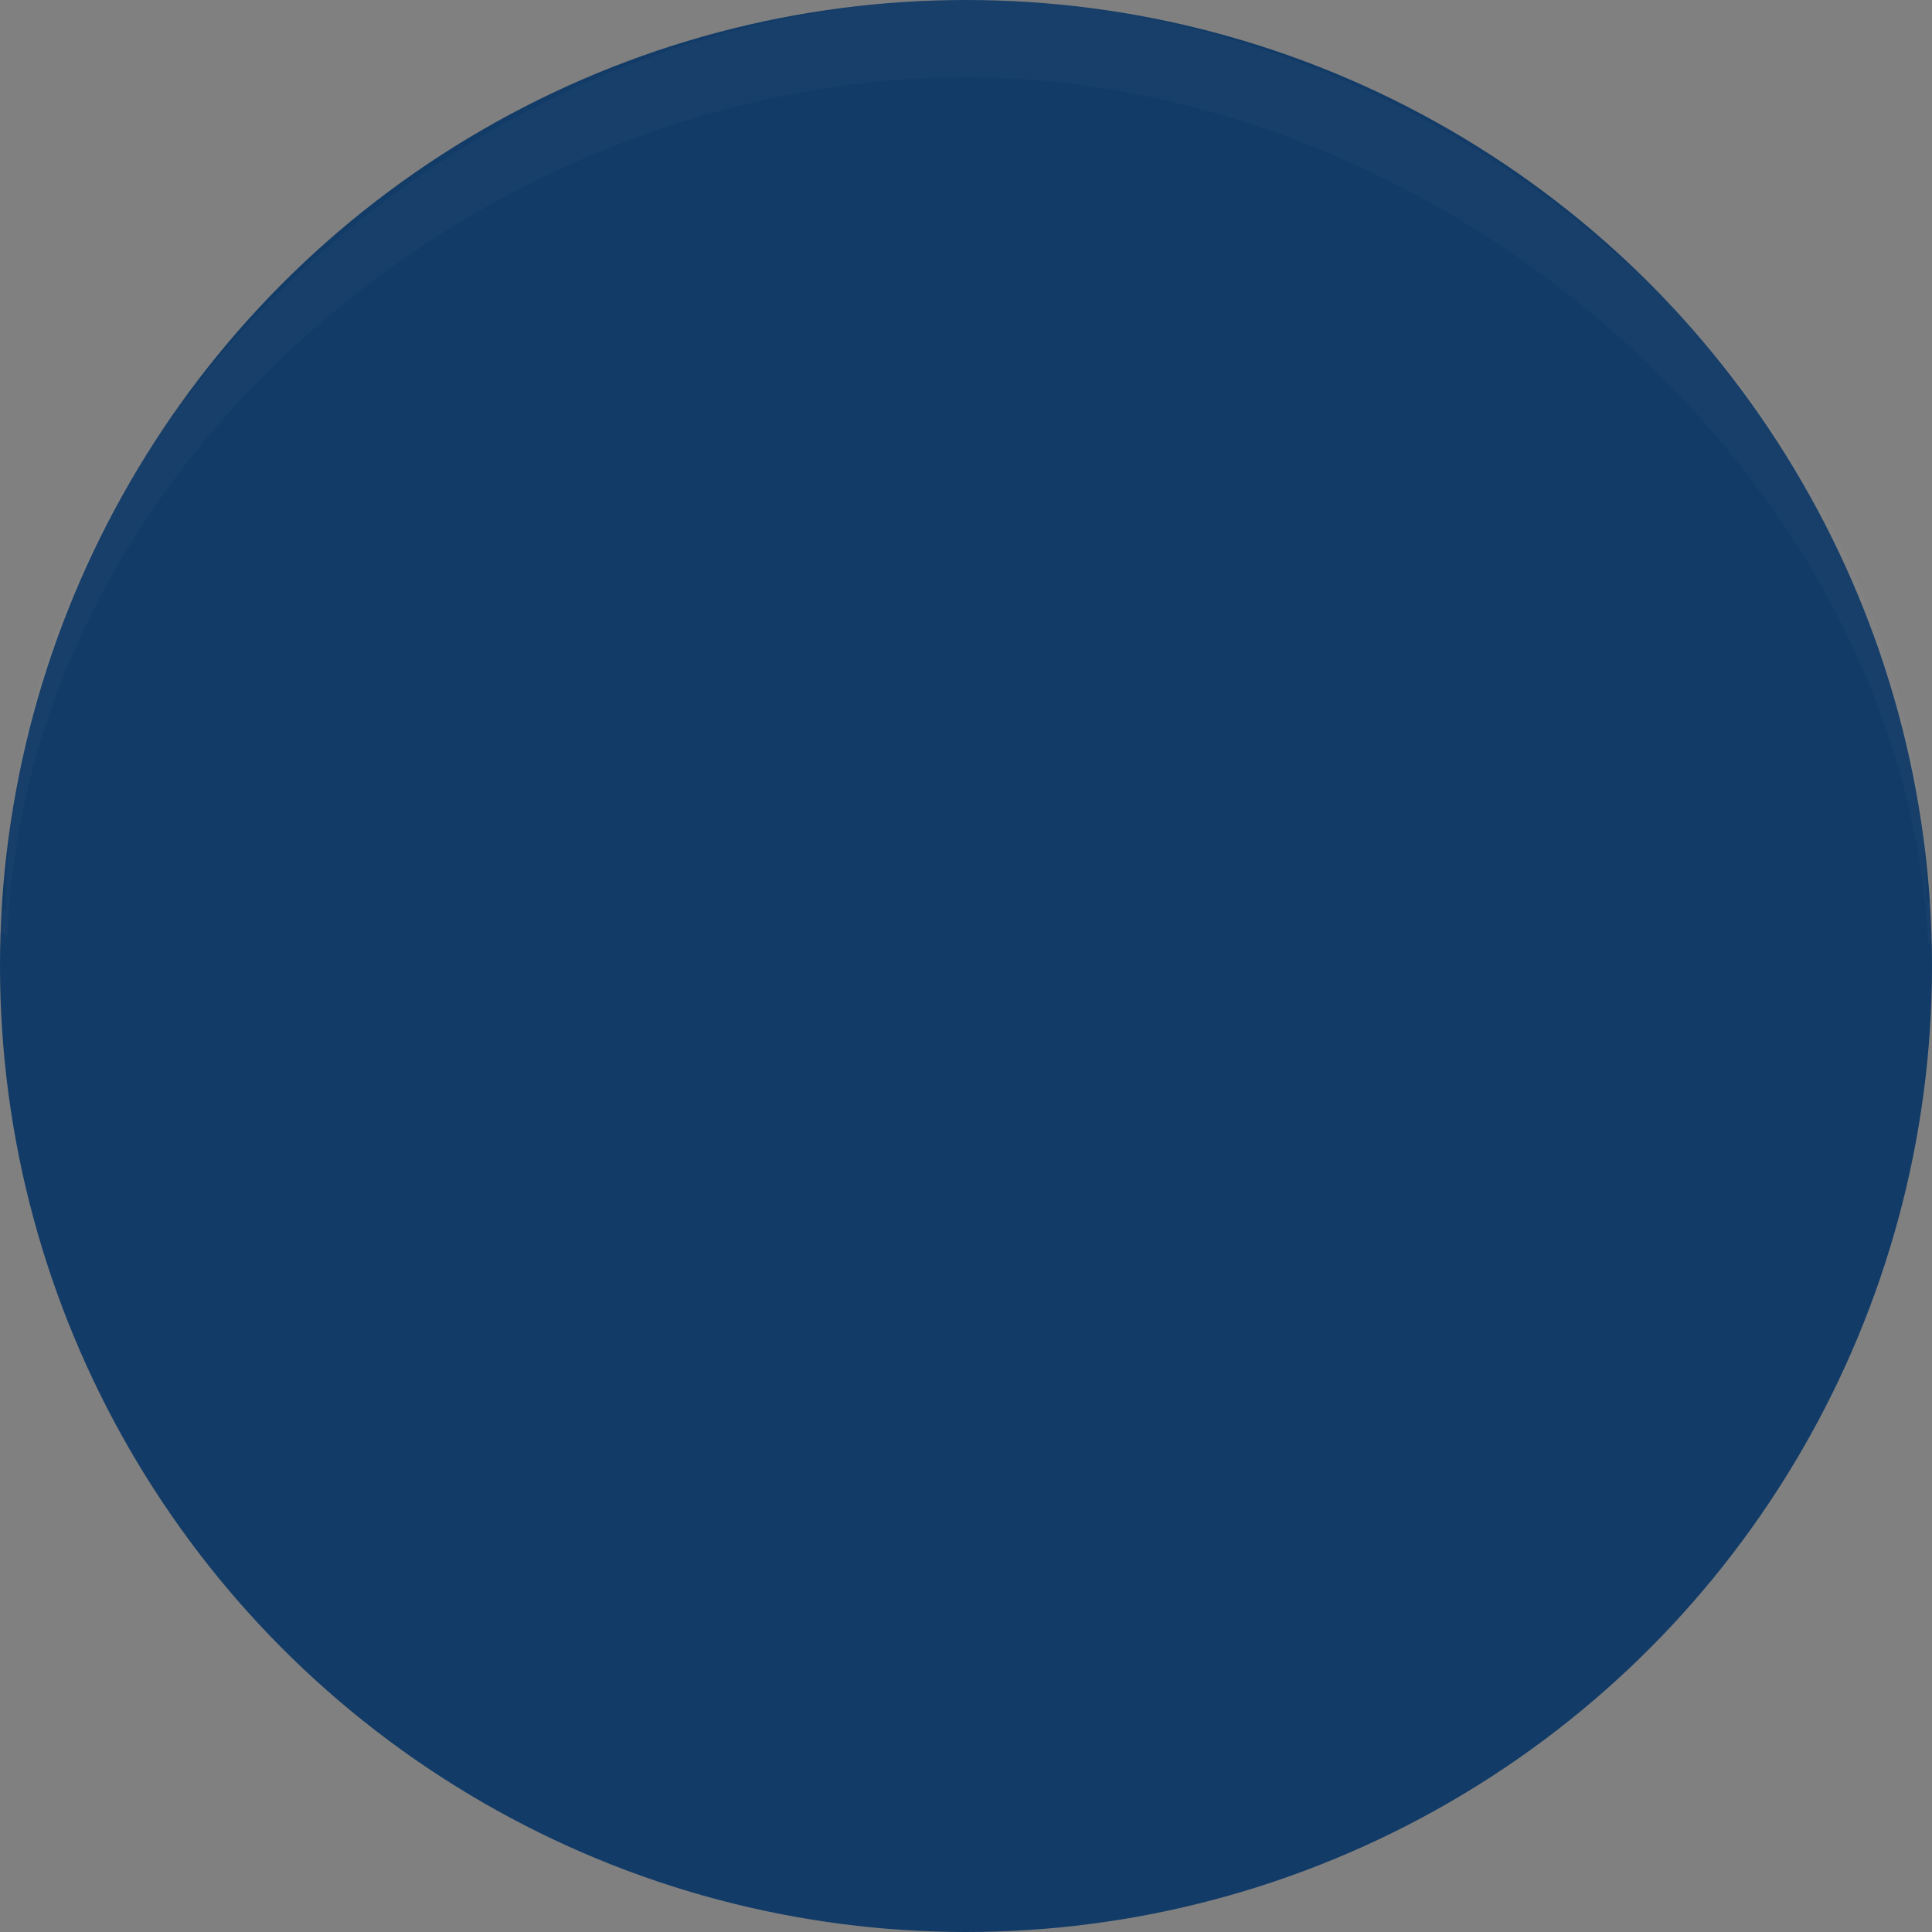 <?xml version="1.0" encoding="UTF-8" standalone="no"?>
<!-- Created with Inkscape (http://www.inkscape.org/) -->

<svg
   xmlns:dc="http://purl.org/dc/elements/1.1/"
   xmlns:cc="http://creativecommons.org/ns#"
   xmlns:rdf="http://www.w3.org/1999/02/22-rdf-syntax-ns#"
   xmlns:svg="http://www.w3.org/2000/svg"
   xmlns="http://www.w3.org/2000/svg"
   xmlns:sodipodi="http://sodipodi.sourceforge.net/DTD/sodipodi-0.dtd"
   xmlns:inkscape="http://www.inkscape.org/namespaces/inkscape"
   width="7.056mm"
   height="7.056mm"
   viewBox="0 0 25 25"
   id="svg4454"
   version="1.1"
   inkscape:version="0.91 r13725"
   sodipodi:docname="calendar-not-today.svg">
  <rect x="0" y="0" width="25" height="25" fill="#808080" stroke="none"/>
  <defs
     id="defs4456" />
  <sodipodi:namedview
     id="base"
     pagecolor="#ffffff"
     bordercolor="#666666"
     borderopacity="1.0"
     inkscape:pageopacity="0.0"
     inkscape:pageshadow="2"
     inkscape:zoom="19.500333"
     inkscape:cx="-6.8485934"
     inkscape:cy="14.236379"
     inkscape:document-units="px"
     inkscape:current-layer="layer1"
     showgrid="true"
     fit-margin-top="0"
     fit-margin-left="0"
     fit-margin-right="0"
     fit-margin-bottom="0"
     inkscape:window-width="1920"
     inkscape:window-height="1019"
     inkscape:window-x="0"
     inkscape:window-y="27"
     inkscape:window-maximized="1"
     inkscape:snap-bbox="true"
     inkscape:bbox-paths="true"
     inkscape:bbox-nodes="true"
     inkscape:snap-bbox-edge-midpoints="true">
    <inkscape:grid
       type="xygrid"
       id="grid5002"
       originx="-334"
       originy="-687" />
  </sodipodi:namedview>
  <g
     inkscape:label="Ebene 1"
     inkscape:groupmode="layer"
     id="layer1"
     transform="translate(-334,-340.362)">
    <circle
       style="opacity:1;fill:#123b67;fill-opacity:1;stroke:none;stroke-width:1;stroke-linecap:butt;stroke-linejoin:miter;stroke-miterlimit:4;stroke-dasharray:none;stroke-dashoffset:0;stroke-opacity:0.784"
       id="path4186-1"
       cx="346.5"
       cy="352.862"
       r="12.5" />
    <circle
       style="opacity:1;fill:#123b67;fill-opacity:1;stroke:none;stroke-width:1;stroke-linecap:butt;stroke-linejoin:miter;stroke-miterlimit:4;stroke-dasharray:none;stroke-dashoffset:0;stroke-opacity:0.784"
       id="path4140-9"
       cx="-346.5"
       cy="-352.862"
       r="11.5"
       transform="scale(-1,-1)" />
    <path
       style="opacity:0.02;fill:#ffffff;fill-opacity:1;stroke:none;stroke-width:1;stroke-linecap:butt;stroke-linejoin:miter;stroke-miterlimit:4;stroke-dasharray:none;stroke-dashoffset:0;stroke-opacity:0.784"
       d="m 346.5,340.362 c -6.351,0 -12.423,5.405 -12.423,11.756 -1,0.5 0.009,0.18 0.021,0.373 0.227,-6.178 6.22,-11.122 12.402,-11.129 6.124,0.004 12.145,5.113 12.453,11.23 0.047,-0.229 0.97,-0.076 -0.03,-0.576 0,-6.351 -6.072,-11.654 -12.423,-11.654 z"
       id="path4140-2-6"
       inkscape:connector-curvature="0"
       sodipodi:nodetypes="scccccss" />
  </g>
</svg>
